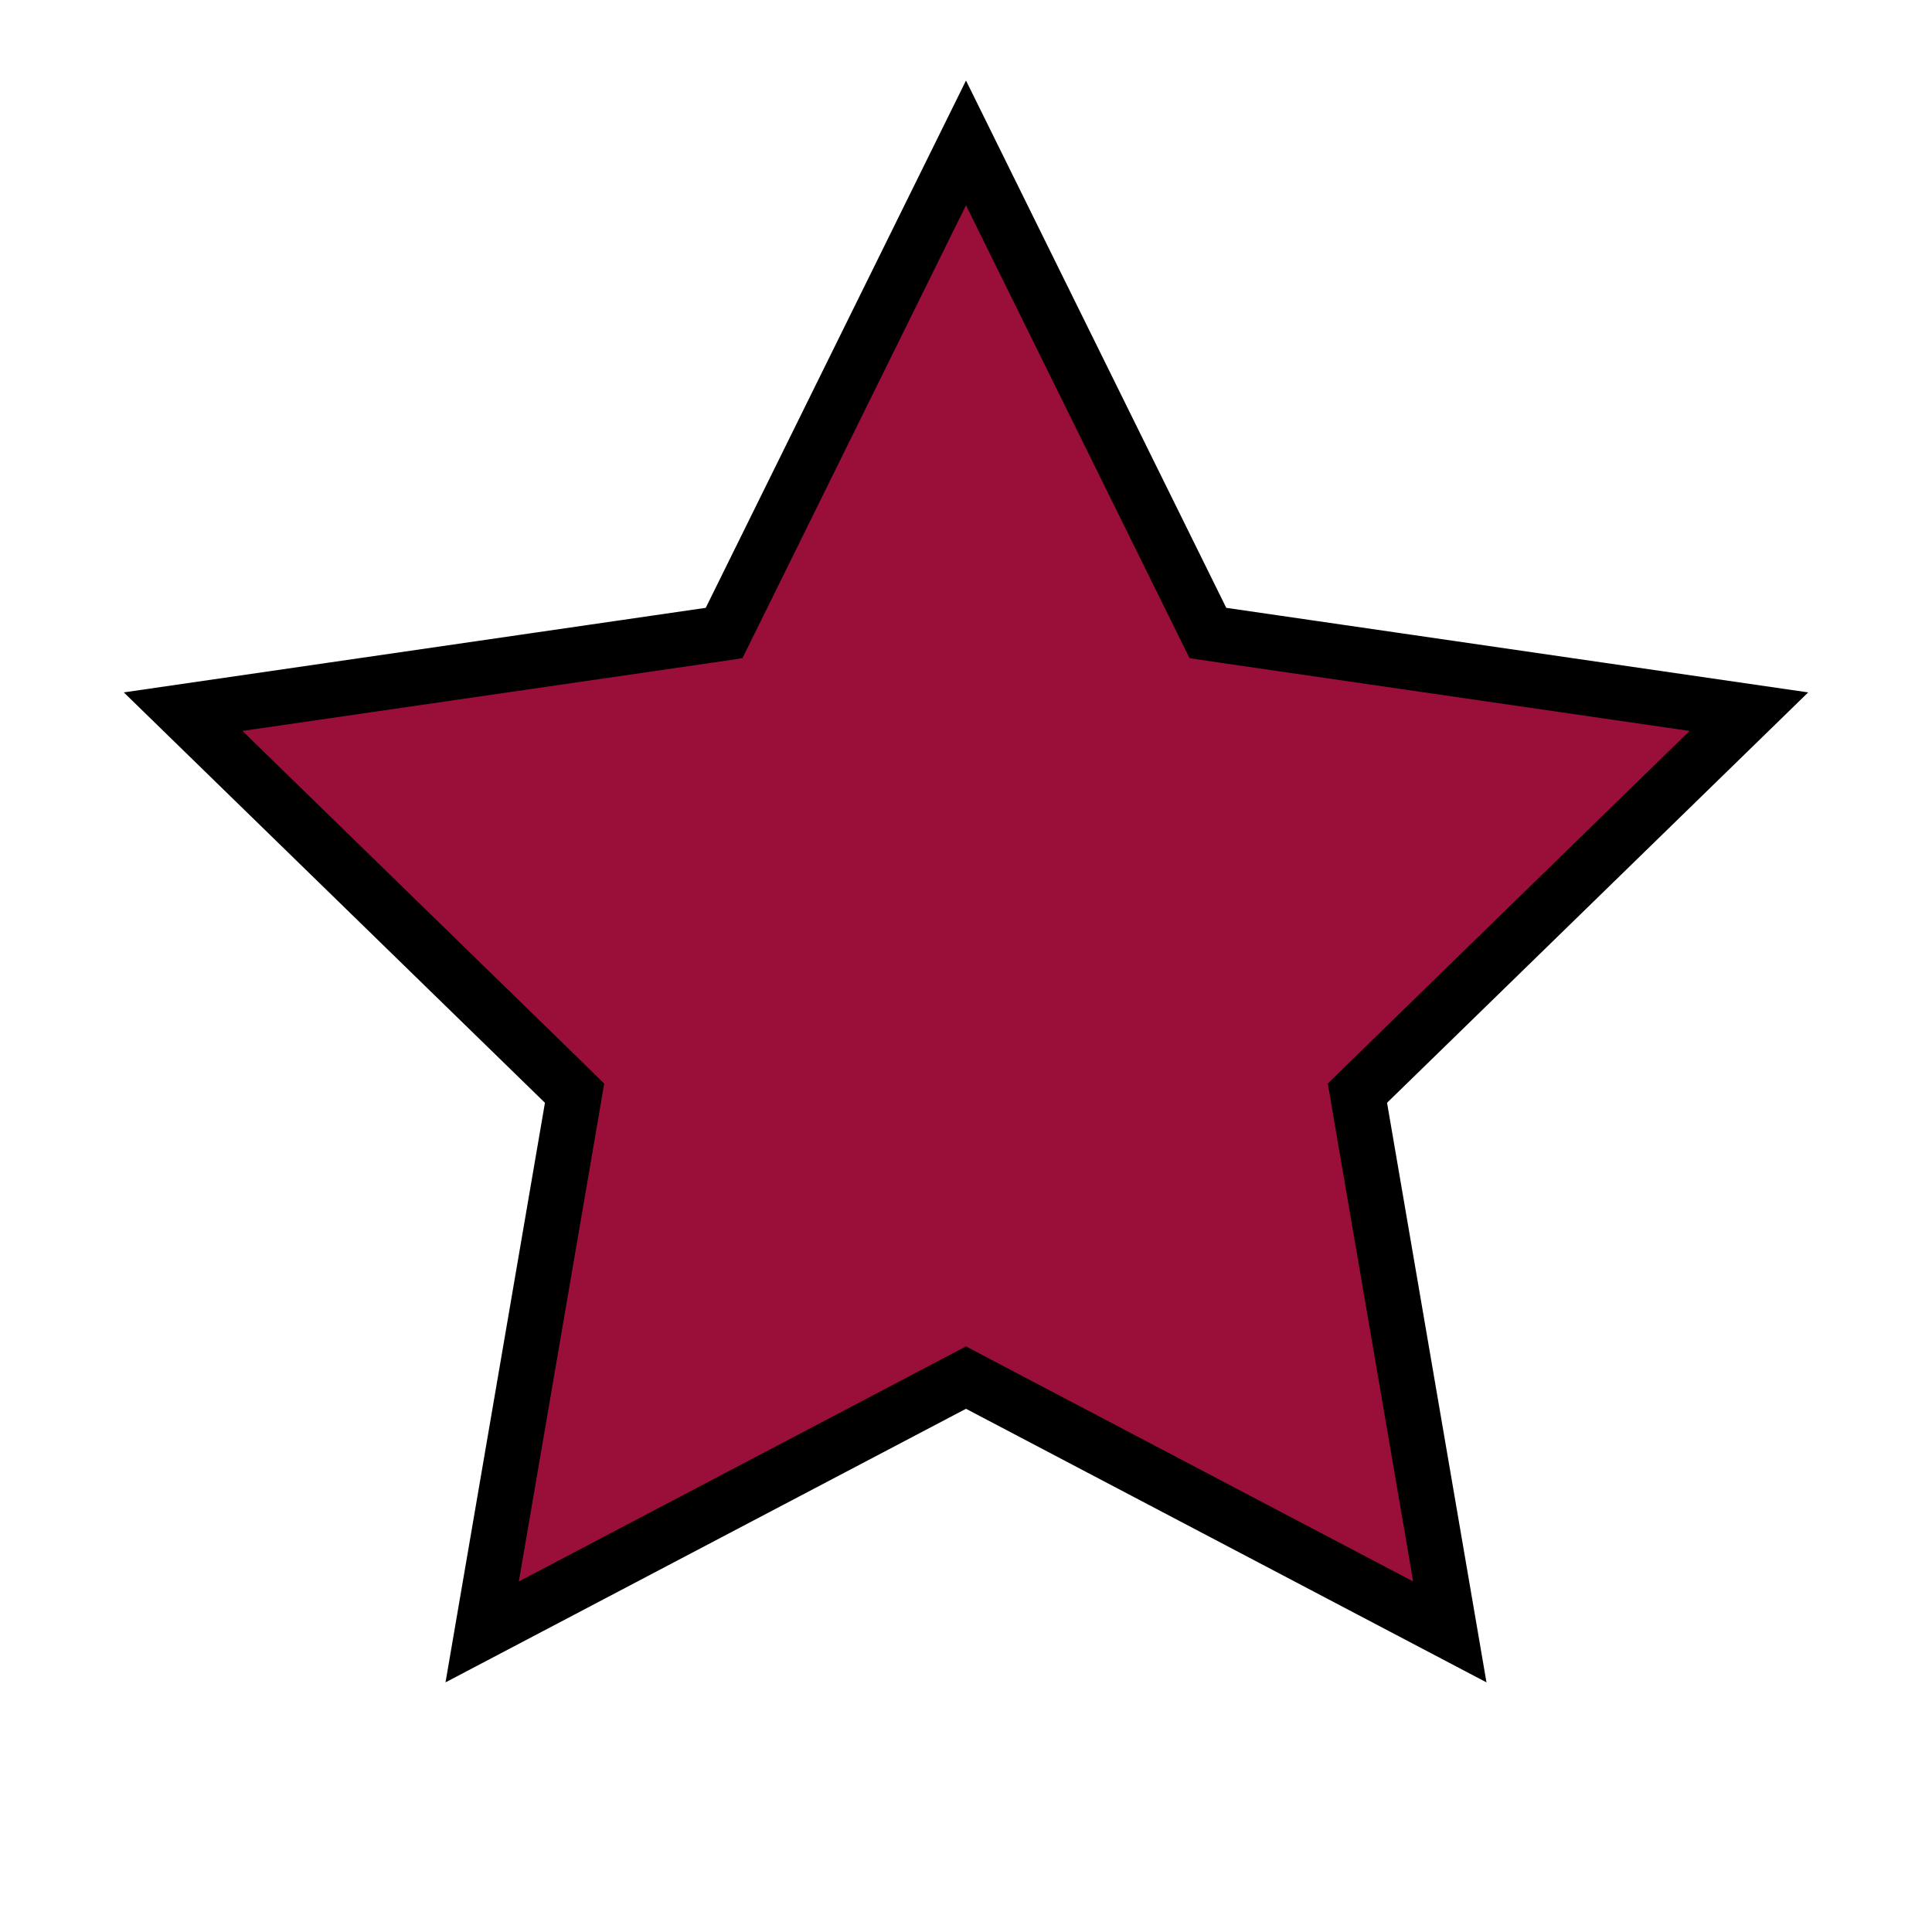 <svg width="28" height="28" viewBox="0 0 28 28" fill="none" xmlns="http://www.w3.org/2000/svg">
<mask id="mask0_2001_361" style="mask-type:alpha" maskUnits="userSpaceOnUse" x="0" y="0" width="28" height="28">
<rect width="28" height="28" fill="#D9D9D9"/>
</mask>
<g mask="url(#mask0_2001_361)">
<path d="M14 2.071L17.413 8.986L17.506 9.174L17.714 9.205L25.346 10.314L19.823 15.696L19.673 15.843L19.708 16.05L21.012 23.651L14.186 20.063L14 19.965L13.814 20.063L6.988 23.651L8.292 16.05L8.327 15.843L8.177 15.696L2.654 10.314L10.286 9.205L10.494 9.174L10.587 8.986L14 2.071Z" fill="#990F39" stroke="black" stroke-width="0.8"/>
</g>
</svg>
